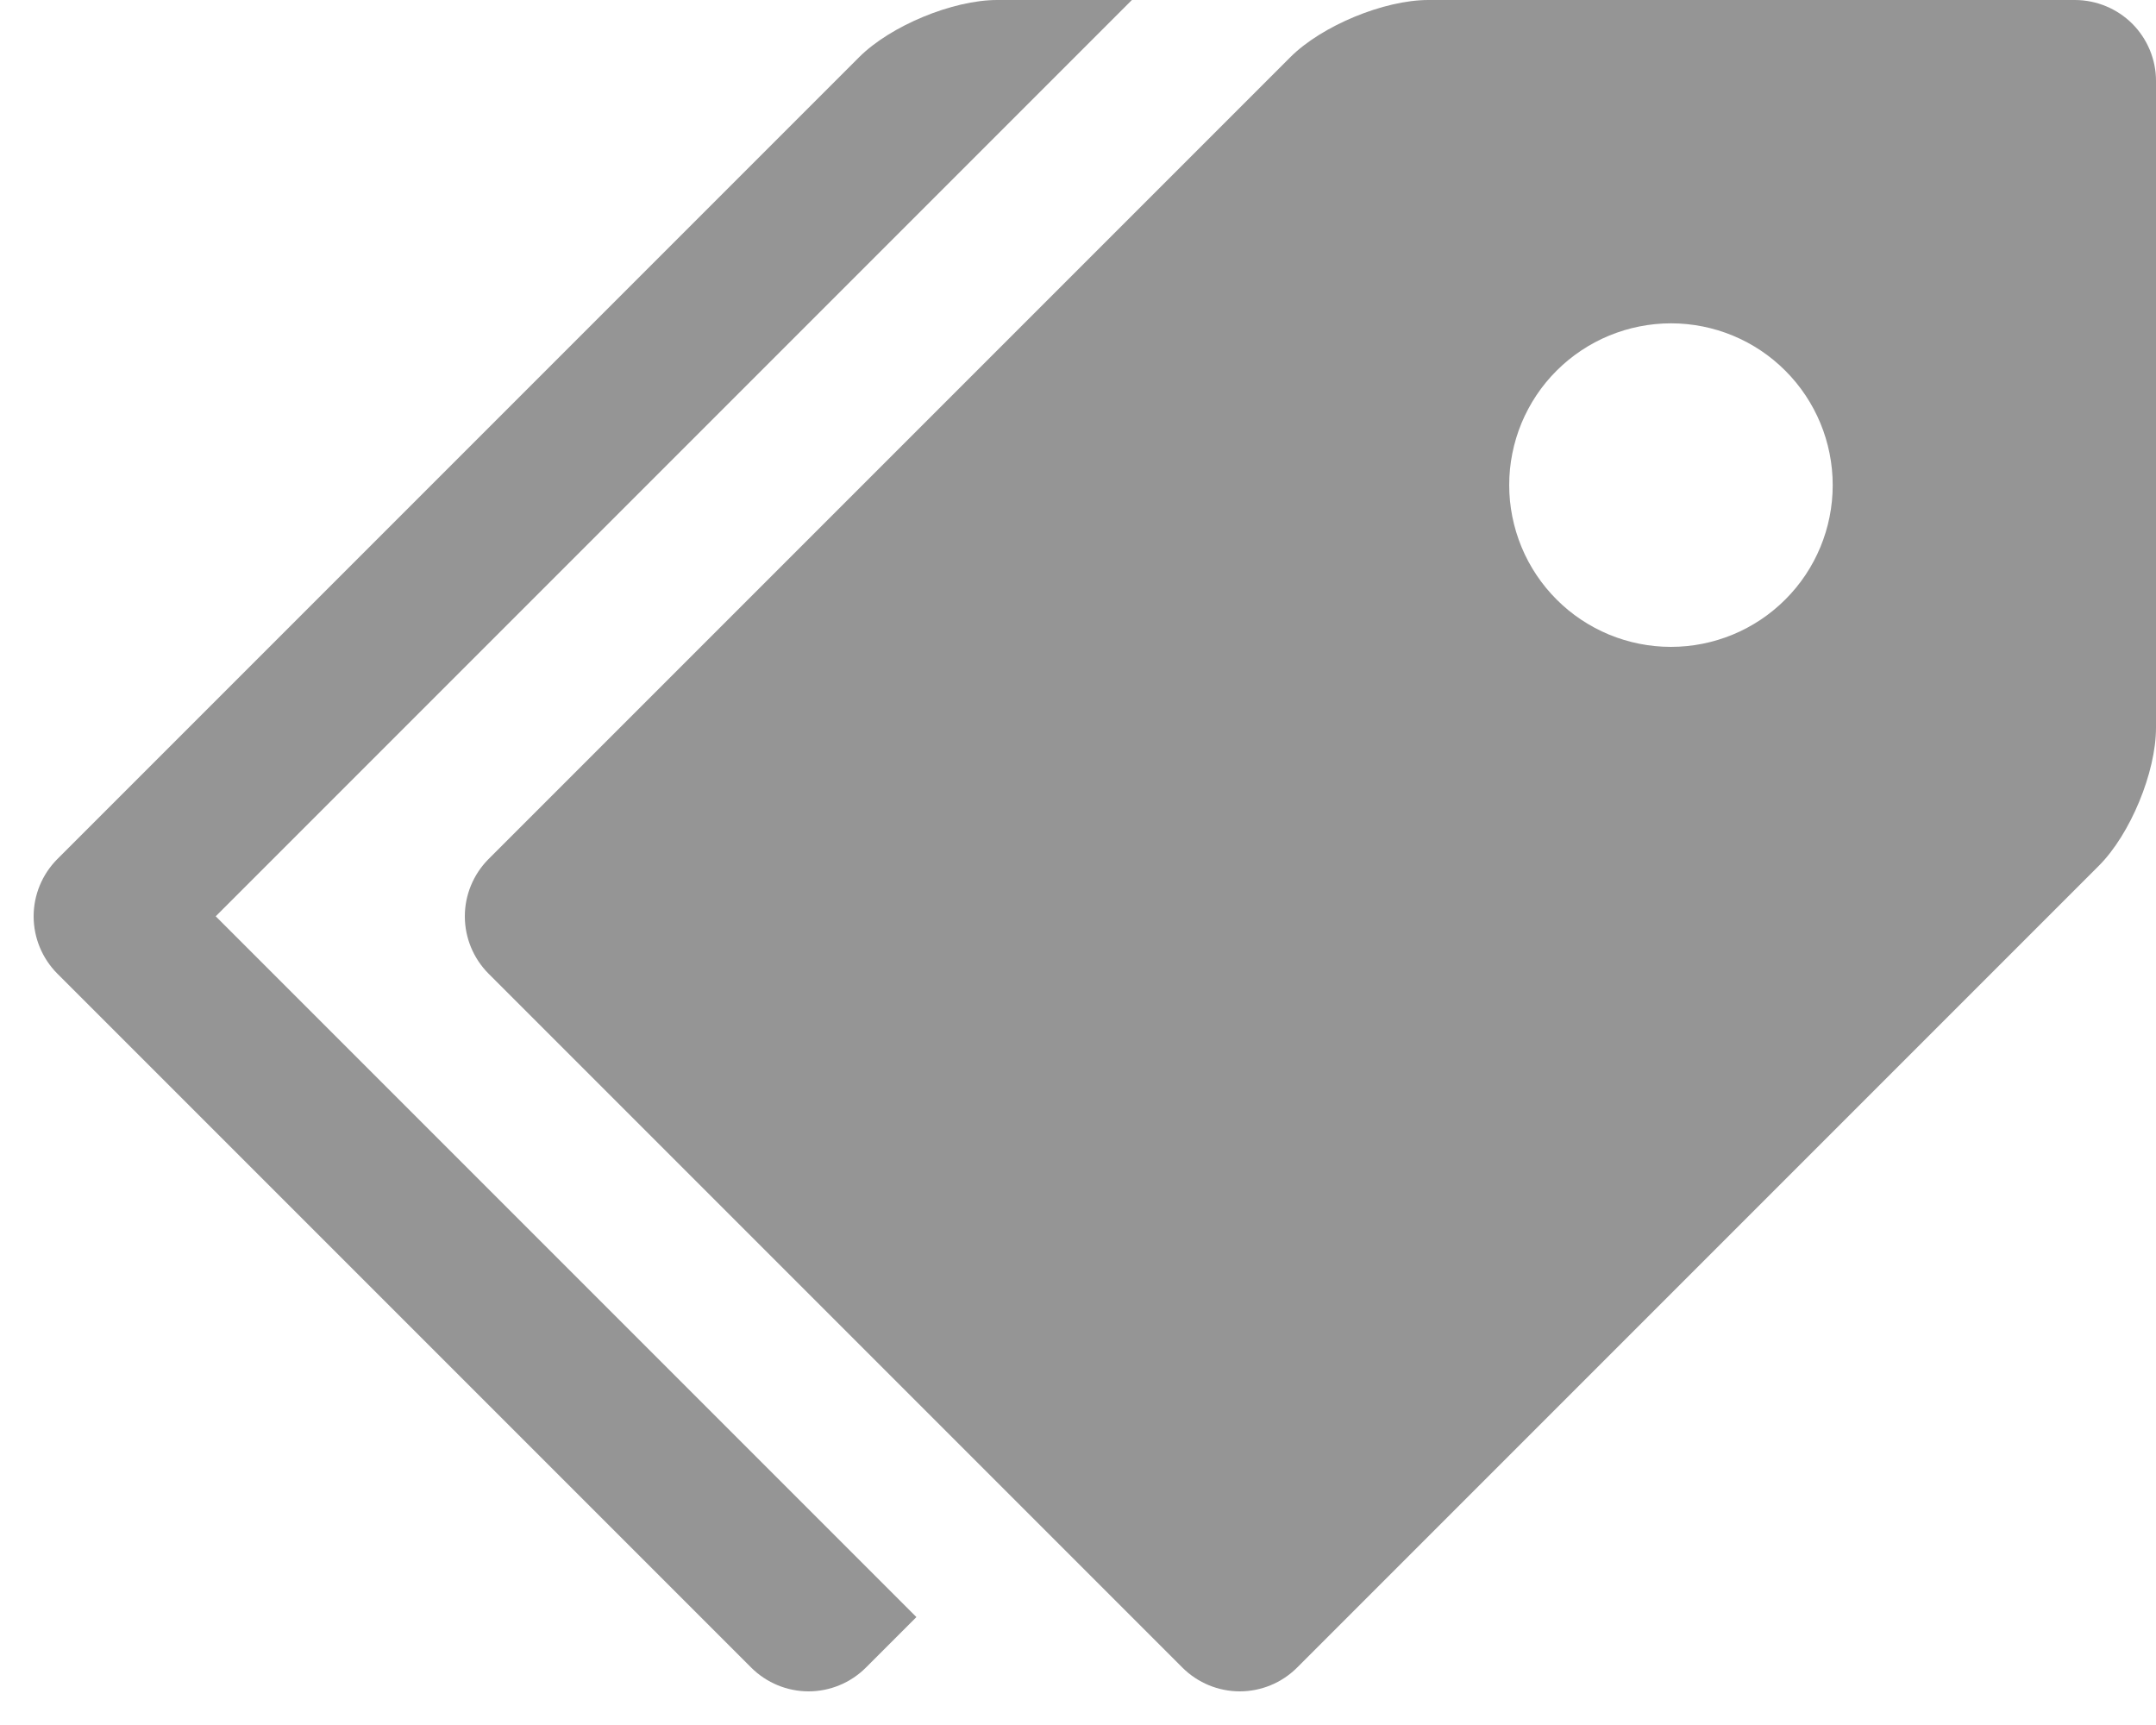 <svg width="20" height="16" viewBox="0 0 20 16" fill="none" xmlns="http://www.w3.org/2000/svg">
<g clip-path="url(#clip0_6_55)">
<path d="M19.25 0H13.25C12.838 0 12.261 0.239 11.97 0.53L4.531 7.969C4.391 8.11 4.312 8.301 4.312 8.499C4.312 8.698 4.391 8.889 4.531 9.03L10.97 15.469C11.111 15.609 11.302 15.688 11.501 15.688C11.699 15.688 11.89 15.609 12.031 15.469L19.47 8.03C19.762 7.738 20 7.162 20 6.75V0.75C20 0.551 19.92 0.361 19.78 0.22C19.639 0.08 19.449 0.001 19.25 0ZM15.5 6C15.303 6 15.108 5.961 14.926 5.886C14.744 5.81 14.578 5.7 14.439 5.56C14.3 5.421 14.189 5.255 14.114 5.073C14.039 4.891 14 4.696 14 4.499C14 4.302 14.039 4.107 14.114 3.925C14.19 3.743 14.3 3.577 14.44 3.438C14.579 3.299 14.745 3.188 14.927 3.113C15.109 3.038 15.304 2.999 15.501 2.999C15.899 2.999 16.281 3.157 16.562 3.439C16.843 3.72 17.001 4.102 17.001 4.5C17.001 4.898 16.843 5.28 16.561 5.561C16.28 5.842 15.898 6 15.5 6Z" fill="#959595"/>
<path d="M2 8.5L10.5 0H9.25C8.838 0 8.261 0.239 7.97 0.53L0.531 7.969C0.391 8.11 0.312 8.301 0.312 8.499C0.312 8.698 0.391 8.889 0.531 9.03L6.97 15.469C7.111 15.609 7.302 15.688 7.501 15.688C7.699 15.688 7.89 15.609 8.031 15.469L8.501 14.999L2.001 8.499L2 8.5Z" fill="#959595"/>
</g>
<defs>
<clipPath id="clip0_6_55">
<rect width="20" height="16" fill="white"/>
</clipPath>
</defs>
</svg>
